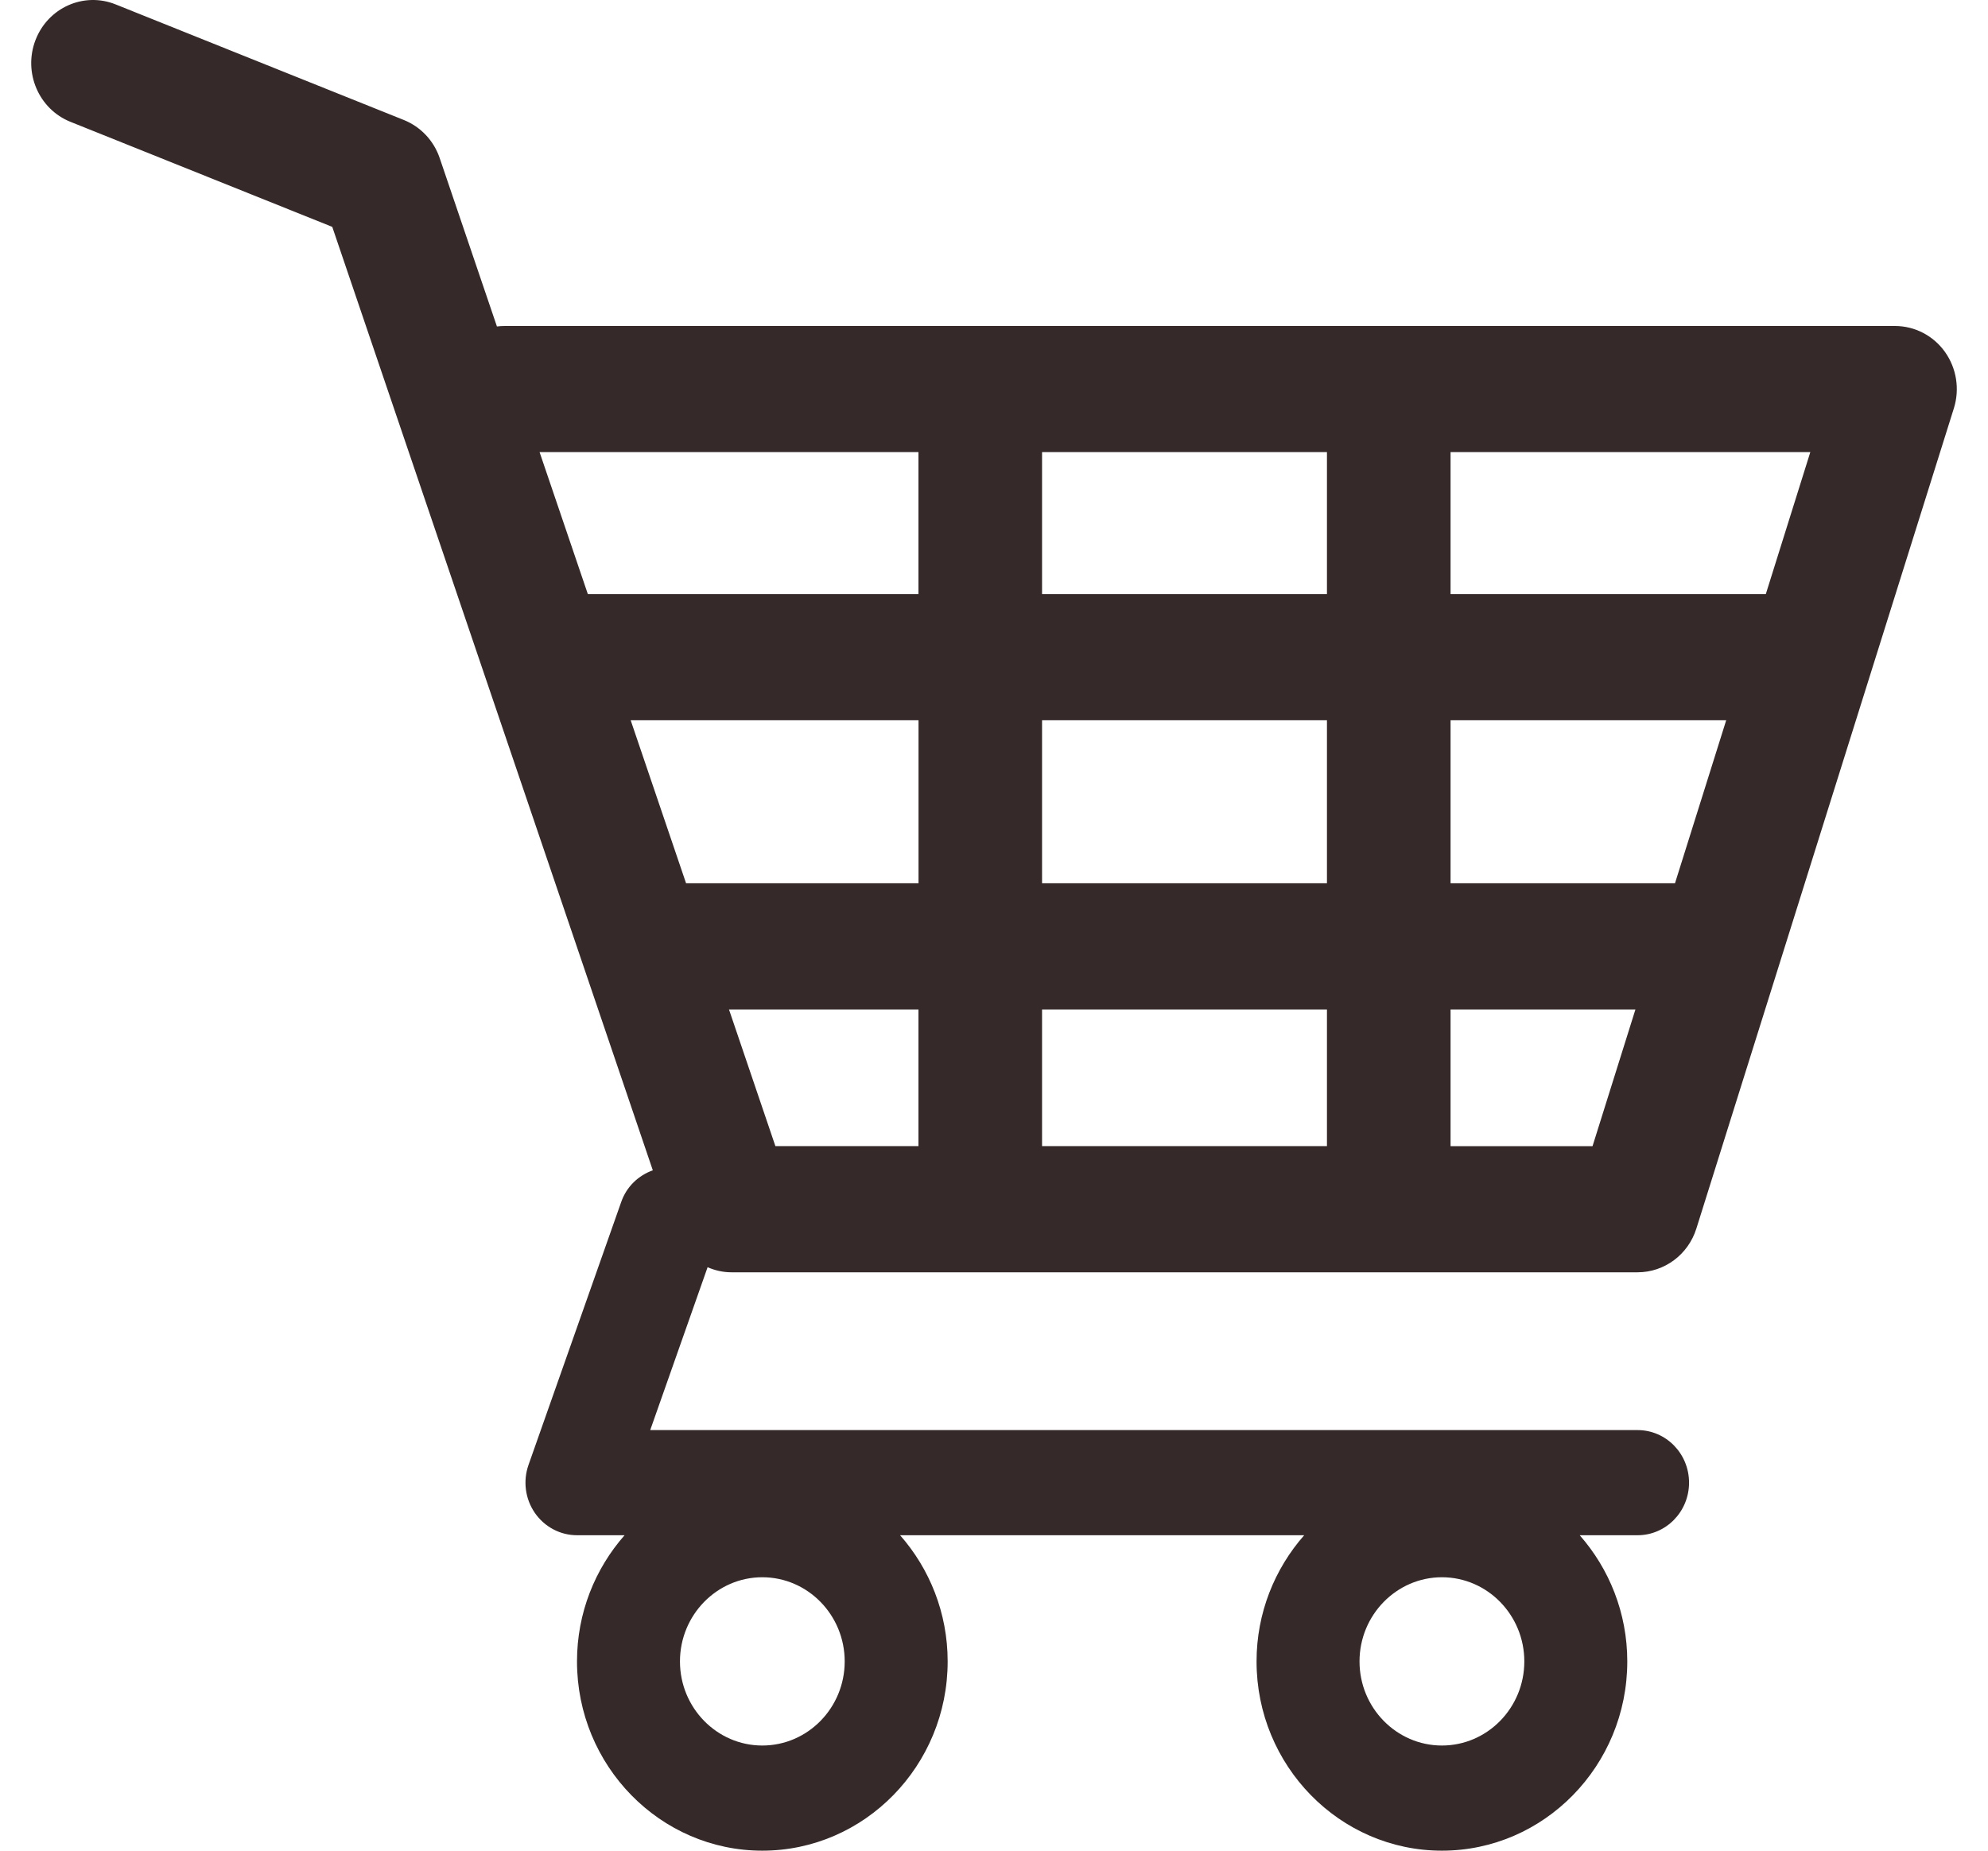 <svg width="29" height="27" viewBox="0 0 29 27" fill="none" xmlns="http://www.w3.org/2000/svg">
<path d="M28.372 5.134C28.202 4.896 27.931 4.756 27.643 4.756H7.365C7.326 4.756 7.287 4.758 7.249 4.763L6.414 2.306C6.328 2.052 6.137 1.85 5.892 1.751L1.686 0.064C1.223 -0.122 0.7 0.111 0.518 0.584C0.336 1.057 0.564 1.591 1.027 1.777L4.847 3.31L9.523 17.074C9.316 17.148 9.141 17.309 9.062 17.536L7.71 21.371C7.627 21.606 7.661 21.867 7.802 22.072C7.943 22.276 8.172 22.398 8.417 22.398H9.111C8.681 22.887 8.417 23.531 8.417 24.239C8.417 25.761 9.63 27 11.12 27C12.611 27 13.824 25.761 13.824 24.239C13.824 23.531 13.56 22.887 13.13 22.398H19.025C18.595 22.887 18.33 23.531 18.33 24.239C18.33 25.761 19.543 27 21.034 27C22.525 27 23.738 25.761 23.738 24.239C23.738 23.531 23.474 22.887 23.044 22.398H23.888C24.303 22.398 24.639 22.054 24.639 21.631C24.639 21.207 24.303 20.864 23.888 20.864H9.485L10.322 18.488C10.431 18.535 10.547 18.562 10.67 18.562H23.888C24.28 18.562 24.627 18.304 24.746 17.923L28.502 5.957C28.59 5.677 28.541 5.371 28.372 5.134ZM11.12 25.466C10.458 25.466 9.919 24.916 9.919 24.239C9.919 23.562 10.458 23.011 11.12 23.011C11.783 23.011 12.322 23.562 12.322 24.239C12.322 24.916 11.783 25.466 11.12 25.466ZM21.034 25.466C20.372 25.466 19.832 24.916 19.832 24.239C19.832 23.562 20.372 23.011 21.034 23.011C21.697 23.011 22.236 23.562 22.236 24.239C22.236 24.916 21.697 25.466 21.034 25.466ZM25.759 8.667H21.16V6.596H26.408L25.759 8.667ZM24.434 12.886H21.16V10.508H25.181L24.434 12.886ZM15.201 12.886V10.508H19.357V12.886H15.201ZM19.357 14.727V16.721H15.201V14.727H19.357V14.727ZM9.2 10.508H13.399V12.886H10.008L9.2 10.508ZM15.201 8.667V6.596H19.357V8.667H15.201ZM13.398 6.596V8.667H8.575L7.871 6.596H13.398ZM10.634 14.727H13.398V16.721H11.311L10.634 14.727ZM21.16 16.722V14.727H23.857L23.231 16.722H21.16Z" fill="#352929"/>
</svg>
